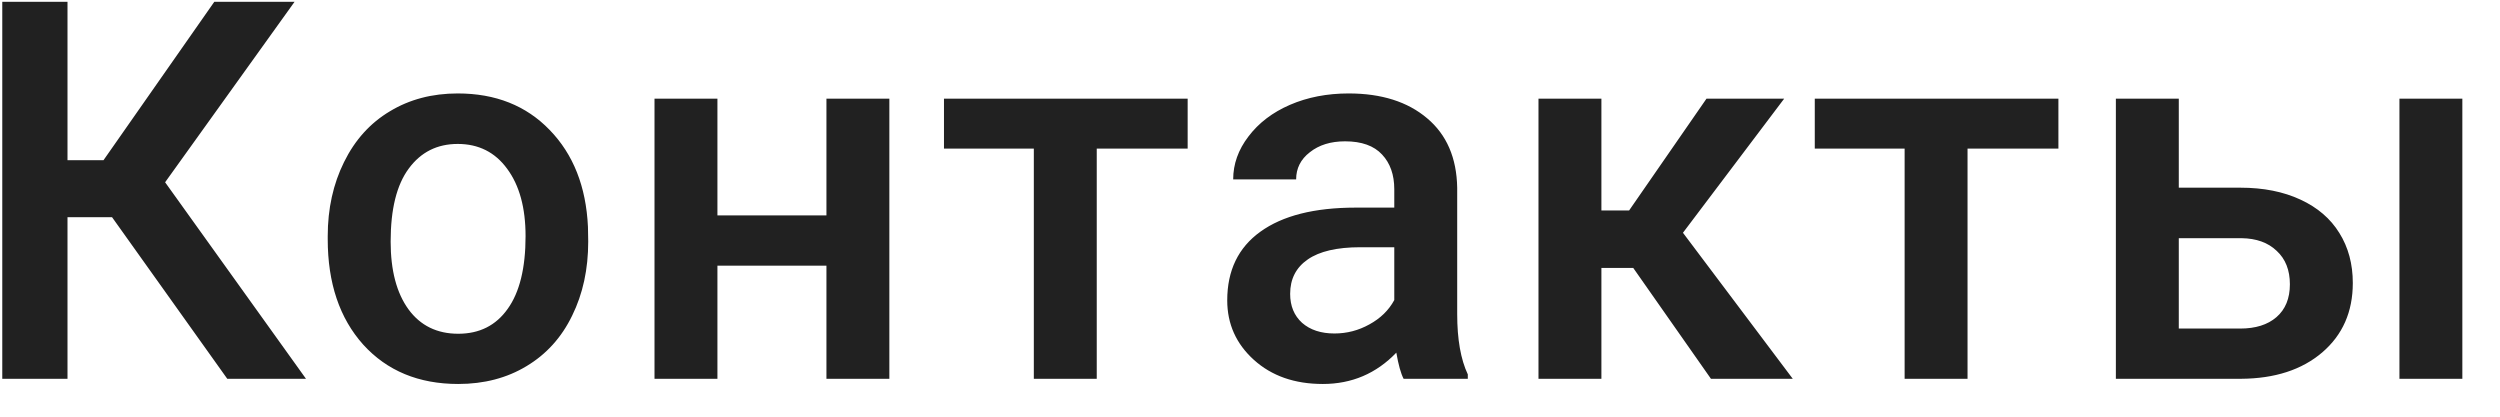 <svg width="66" height="11" viewBox="0 0 66 11" fill="none" xmlns="http://www.w3.org/2000/svg">
<path d="M2.958 5.734H1.782V10H0.06V0.047H1.782V4.23H2.732L5.658 0.047H7.777L4.359 4.812L8.078 10H6L2.958 5.734ZM8.652 6.233C8.652 5.509 8.796 4.857 9.083 4.278C9.37 3.695 9.773 3.248 10.293 2.938C10.812 2.624 11.409 2.467 12.084 2.467C13.082 2.467 13.891 2.788 14.511 3.431C15.135 4.073 15.472 4.925 15.522 5.987L15.529 6.377C15.529 7.106 15.388 7.758 15.105 8.332C14.827 8.906 14.426 9.351 13.902 9.665C13.383 9.979 12.781 10.137 12.097 10.137C11.054 10.137 10.217 9.79 9.589 9.098C8.964 8.4 8.652 7.473 8.652 6.315V6.233ZM10.313 6.377C10.313 7.138 10.47 7.735 10.785 8.168C11.099 8.596 11.537 8.811 12.097 8.811C12.658 8.811 13.093 8.592 13.403 8.154C13.717 7.717 13.875 7.077 13.875 6.233C13.875 5.486 13.713 4.894 13.389 4.456C13.07 4.019 12.635 3.8 12.084 3.8C11.541 3.8 11.111 4.016 10.792 4.449C10.473 4.878 10.313 5.52 10.313 6.377ZM23.479 10H21.818V7.013H18.94V10H17.279V2.604H18.94V5.687H21.818V2.604H23.479V10ZM31.354 3.923H28.954V10H27.293V3.923H24.921V2.604H31.354V3.923ZM37.055 10C36.982 9.859 36.918 9.629 36.863 9.31C36.334 9.861 35.687 10.137 34.922 10.137C34.179 10.137 33.573 9.925 33.103 9.501C32.634 9.077 32.399 8.553 32.399 7.929C32.399 7.14 32.691 6.536 33.274 6.117C33.862 5.693 34.701 5.481 35.79 5.481H36.809V4.996C36.809 4.613 36.701 4.308 36.487 4.08C36.273 3.848 35.947 3.731 35.51 3.731C35.131 3.731 34.822 3.827 34.58 4.019C34.338 4.205 34.218 4.445 34.218 4.736H32.556C32.556 4.331 32.691 3.952 32.96 3.602C33.229 3.246 33.593 2.968 34.054 2.768C34.518 2.567 35.036 2.467 35.605 2.467C36.471 2.467 37.162 2.686 37.677 3.123C38.192 3.556 38.456 4.167 38.47 4.955V8.291C38.47 8.956 38.563 9.487 38.75 9.884V10H37.055ZM35.229 8.804C35.557 8.804 35.865 8.724 36.152 8.564C36.444 8.405 36.663 8.191 36.809 7.922V6.527H35.913C35.298 6.527 34.835 6.634 34.525 6.849C34.215 7.063 34.06 7.366 34.06 7.758C34.06 8.077 34.165 8.332 34.375 8.523C34.589 8.71 34.874 8.804 35.229 8.804ZM43.118 7.074H42.277V10H40.616V2.604H42.277V5.557H43.008L45.052 2.604H47.103L44.43 6.145L47.329 10H45.169L43.118 7.074ZM54.342 3.923H51.943V10H50.282V3.923H47.91V2.604H54.342V3.923ZM57.52 4.955H59.148C59.754 4.955 60.282 5.06 60.733 5.27C61.185 5.479 61.526 5.773 61.759 6.151C61.996 6.53 62.114 6.969 62.114 7.471C62.114 8.232 61.845 8.842 61.308 9.303C60.77 9.763 60.054 9.995 59.161 10H55.859V2.604H57.52V4.955ZM65.006 10H63.345V2.604H65.006V10ZM57.52 6.288V8.674H59.141C59.546 8.674 59.865 8.574 60.098 8.373C60.335 8.168 60.453 7.879 60.453 7.505C60.453 7.131 60.337 6.837 60.105 6.623C59.877 6.404 59.567 6.293 59.175 6.288H57.52Z" fill="#212121"/>
</svg>
